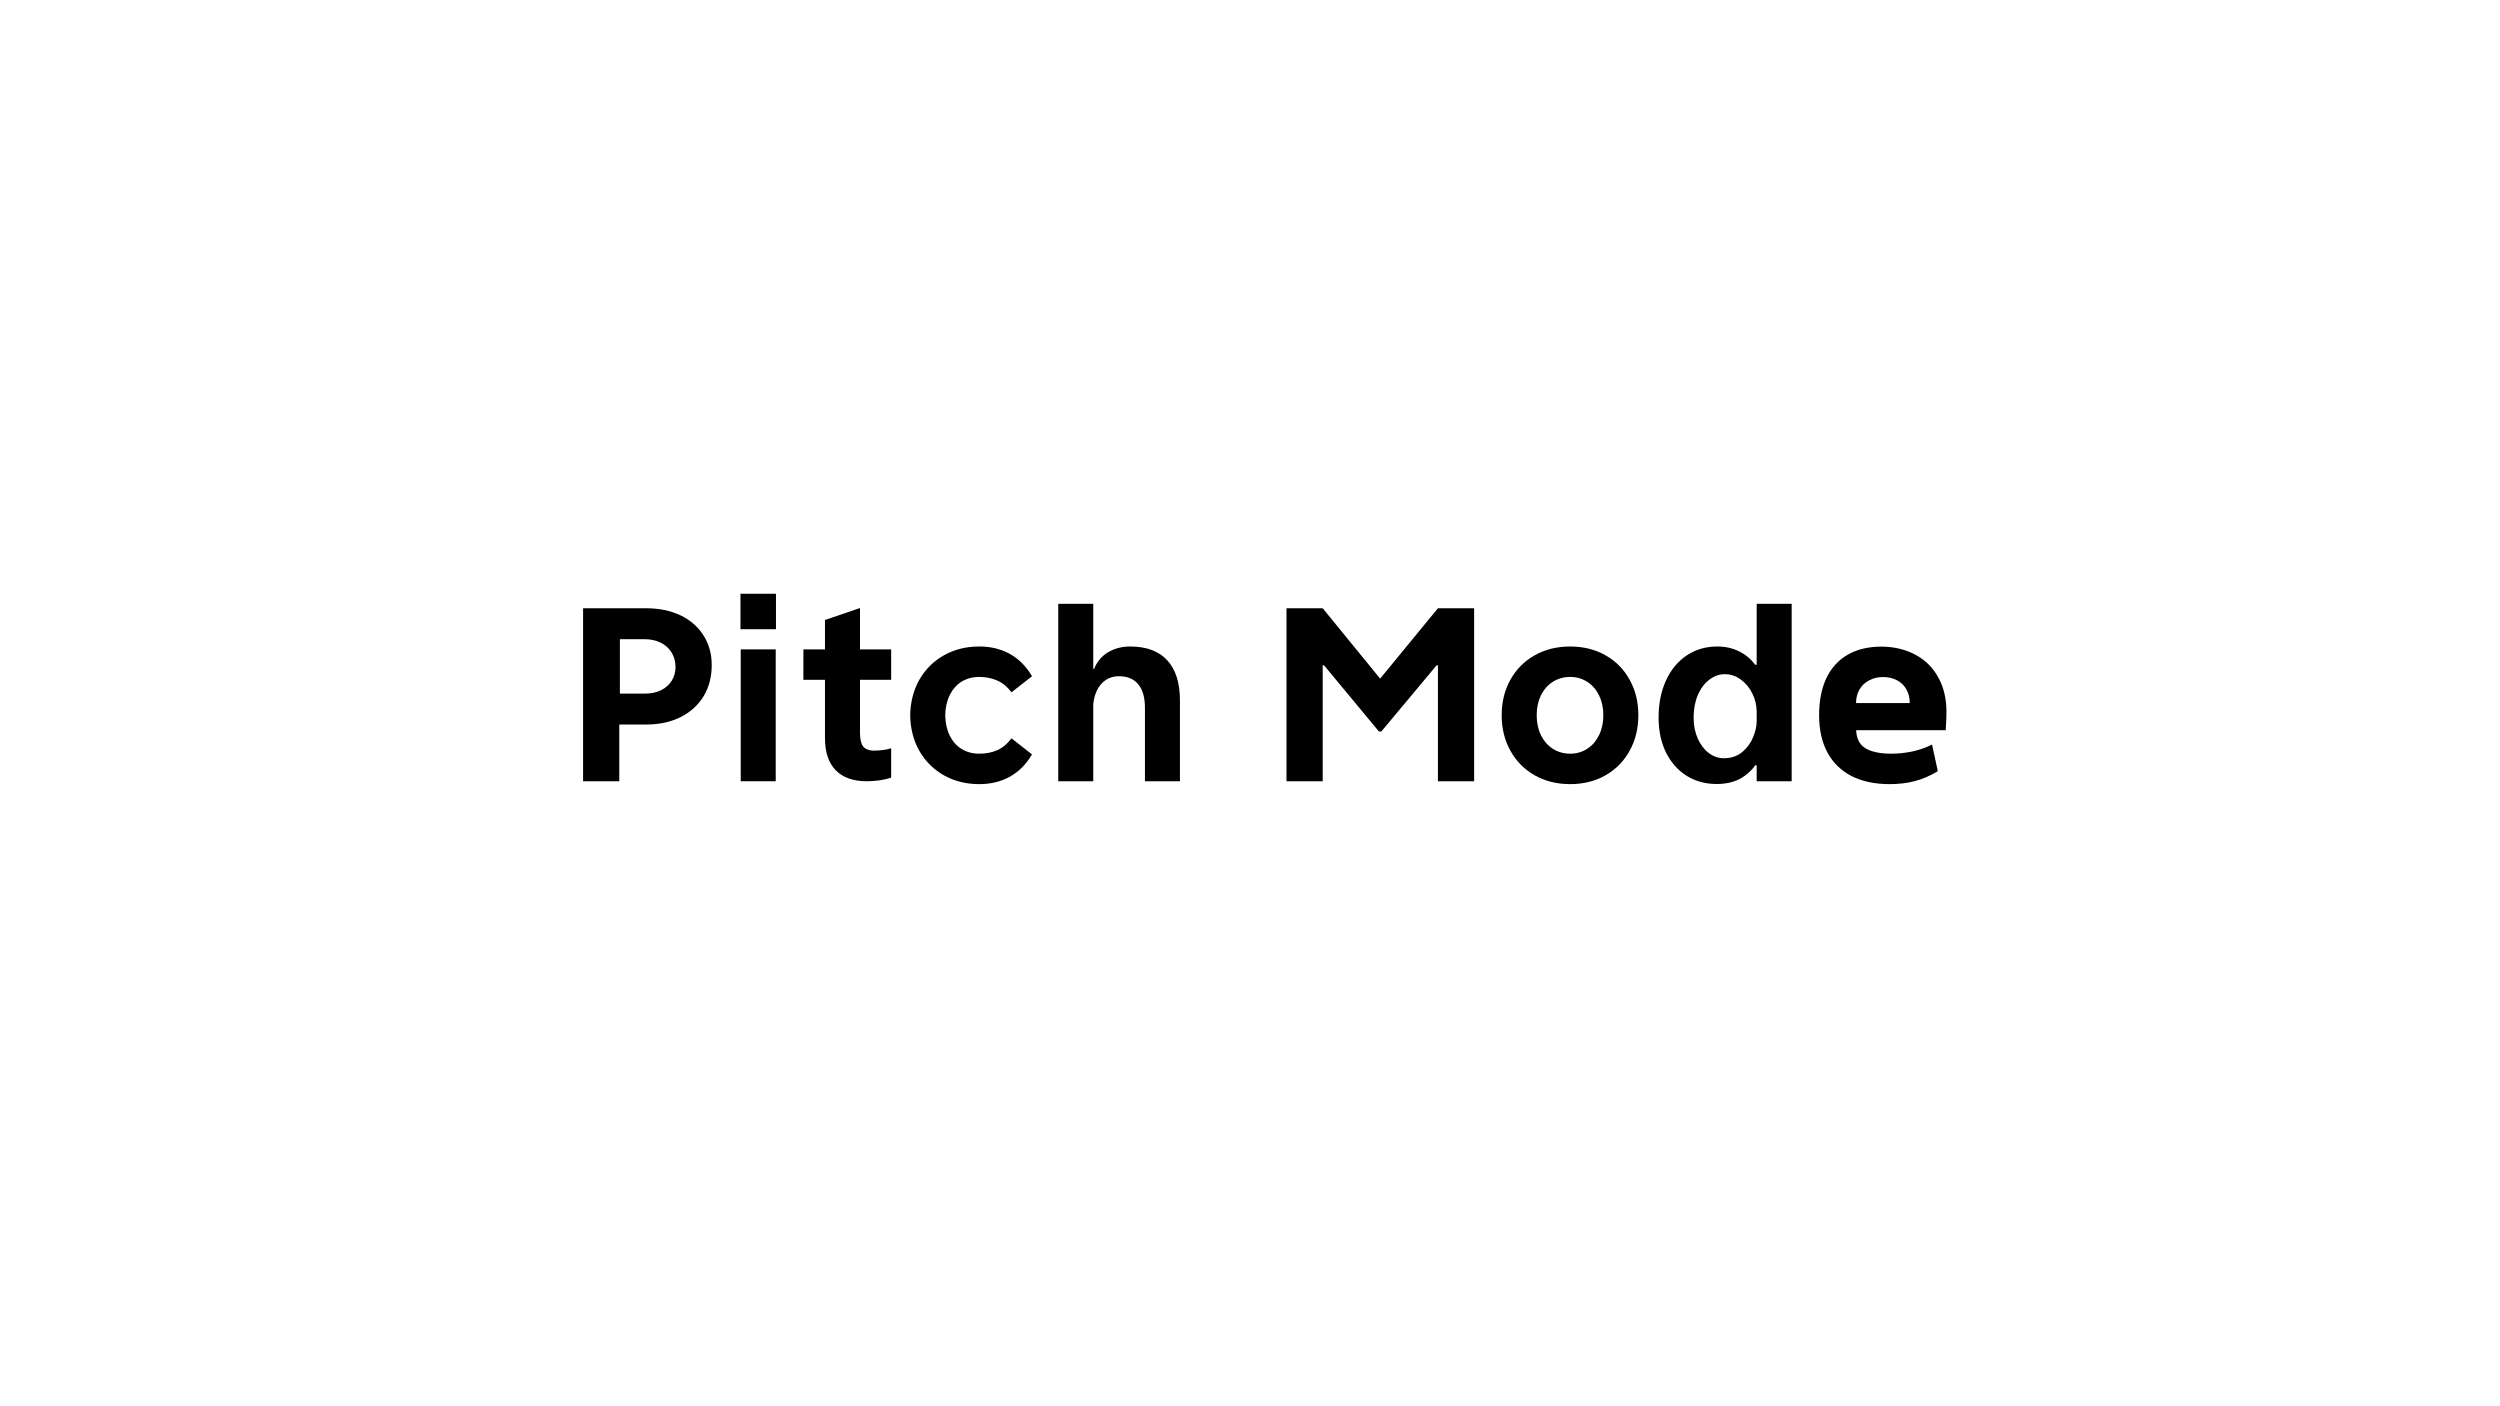 <svg width="112" height="63" viewBox="0 0 112 63" fill="none" xmlns="http://www.w3.org/2000/svg">
<rect width="112" height="63" fill="white"/>
<path d="M28.947 27.25C29.527 27.25 30.039 27.355 30.483 27.566C30.927 27.778 31.271 28.077 31.514 28.463C31.762 28.846 31.885 29.291 31.885 29.795C31.885 30.325 31.763 30.791 31.52 31.192C31.276 31.593 30.933 31.904 30.488 32.127C30.044 32.349 29.532 32.459 28.952 32.459H27.744V35H26.122V27.25H28.947ZM28.899 31.074C29.167 31.074 29.405 31.024 29.613 30.923C29.821 30.82 29.98 30.678 30.091 30.499C30.206 30.32 30.263 30.116 30.263 29.887C30.263 29.64 30.204 29.421 30.086 29.231C29.971 29.042 29.808 28.895 29.597 28.791C29.386 28.687 29.142 28.635 28.866 28.635H27.771V31.074H28.899Z" fill="black"/>
<path d="M34.763 28.189H33.173V26.6H34.763V28.189ZM34.752 35H33.184V29.092H34.752V35Z" fill="black"/>
<path d="M39.924 30.456H38.528V32.819C38.528 33.113 38.574 33.319 38.667 33.437C38.76 33.555 38.914 33.62 39.129 33.63C39.466 33.623 39.731 33.587 39.924 33.523V34.839C39.763 34.893 39.582 34.934 39.382 34.962C39.181 34.987 39 35 38.839 35V34.978L38.834 35C38.225 35 37.76 34.835 37.437 34.506C37.119 34.176 36.959 33.697 36.959 33.066V30.456H35.992V29.092H36.959V27.776L38.528 27.239V29.092H39.924V30.456Z" fill="black"/>
<path d="M43.871 33.765C44.168 33.765 44.437 33.713 44.677 33.609C44.917 33.502 45.13 33.324 45.316 33.077L46.234 33.797C45.973 34.241 45.642 34.574 45.241 34.796C44.843 35.018 44.387 35.129 43.871 35.129C43.284 35.129 42.758 34.998 42.292 34.737C41.827 34.475 41.459 34.112 41.191 33.647C40.926 33.181 40.788 32.651 40.777 32.057V32.046V32.035C40.788 31.441 40.926 30.911 41.191 30.445C41.459 29.98 41.827 29.616 42.292 29.355C42.758 29.094 43.284 28.963 43.871 28.963C44.387 28.963 44.843 29.074 45.241 29.296C45.642 29.518 45.973 29.851 46.234 30.295L45.316 31.015C45.13 30.768 44.917 30.592 44.677 30.488C44.437 30.381 44.168 30.327 43.871 30.327C43.574 30.327 43.311 30.397 43.081 30.537C42.856 30.676 42.679 30.877 42.55 31.138C42.421 31.396 42.353 31.699 42.346 32.046C42.353 32.393 42.421 32.698 42.55 32.959C42.679 33.217 42.856 33.416 43.081 33.555C43.311 33.695 43.574 33.765 43.871 33.765Z" fill="black"/>
<path d="M50.633 28.963C51.359 28.963 51.913 29.169 52.292 29.581C52.672 29.992 52.861 30.592 52.861 31.38V35H51.293V31.707C51.293 31.246 51.193 30.895 50.992 30.655C50.795 30.415 50.507 30.295 50.128 30.295C49.813 30.295 49.551 30.408 49.343 30.633C49.139 30.859 49.018 31.163 48.978 31.546V35H47.41V27.051H48.978V29.967H49.016C49.141 29.649 49.347 29.401 49.633 29.226C49.924 29.051 50.257 28.963 50.633 28.963Z" fill="black"/>
<path d="M61.83 30.402L64.419 27.25H66.041V35H64.419V29.806H64.36L61.883 32.771H61.776L59.316 29.806H59.257V35H57.635V27.25H59.257L61.83 30.402Z" fill="black"/>
<path d="M70.342 35.129C69.751 35.129 69.223 34.998 68.758 34.737C68.292 34.472 67.929 34.105 67.667 33.636C67.406 33.167 67.275 32.635 67.275 32.041C67.275 31.446 67.406 30.916 67.667 30.451C67.929 29.982 68.292 29.616 68.758 29.355C69.223 29.094 69.751 28.963 70.342 28.963C70.933 28.963 71.459 29.094 71.921 29.355C72.387 29.616 72.749 29.982 73.006 30.451C73.268 30.916 73.398 31.446 73.398 32.041C73.398 32.635 73.268 33.167 73.006 33.636C72.749 34.105 72.387 34.472 71.921 34.737C71.459 34.998 70.933 35.129 70.342 35.129ZM70.342 33.765C70.629 33.765 70.885 33.691 71.11 33.544C71.336 33.398 71.511 33.194 71.637 32.932C71.766 32.671 71.83 32.373 71.83 32.041C71.83 31.711 71.766 31.416 71.637 31.154C71.511 30.893 71.336 30.691 71.11 30.547C70.885 30.401 70.629 30.327 70.342 30.327C70.052 30.327 69.793 30.401 69.563 30.547C69.338 30.691 69.161 30.893 69.032 31.154C68.906 31.416 68.844 31.711 68.844 32.041C68.844 32.373 68.906 32.671 69.032 32.932C69.161 33.194 69.338 33.398 69.563 33.544C69.793 33.691 70.052 33.765 70.342 33.765Z" fill="black"/>
<path d="M78.699 27.051H80.267V35H78.699V34.286H78.635C78.455 34.54 78.223 34.744 77.936 34.898C77.65 35.048 77.306 35.123 76.905 35.123C76.4 35.123 75.951 35 75.557 34.753C75.163 34.502 74.855 34.153 74.633 33.706C74.415 33.254 74.305 32.735 74.305 32.148C74.305 31.518 74.416 30.963 74.638 30.483C74.86 30 75.17 29.625 75.568 29.36C75.969 29.095 76.425 28.963 76.937 28.963C77.292 28.963 77.614 29.035 77.904 29.178C78.198 29.321 78.439 29.521 78.629 29.779H78.699V27.051ZM77.227 33.969C77.553 33.969 77.827 33.877 78.049 33.695C78.271 33.509 78.434 33.287 78.538 33.029C78.645 32.771 78.699 32.531 78.699 32.309V31.89C78.699 31.604 78.635 31.331 78.506 31.074C78.38 30.812 78.208 30.603 77.99 30.445C77.772 30.284 77.532 30.204 77.27 30.204C77.023 30.204 76.792 30.286 76.577 30.451C76.362 30.612 76.191 30.841 76.062 31.138C75.936 31.435 75.874 31.772 75.874 32.148C75.874 32.499 75.936 32.814 76.062 33.093C76.187 33.369 76.352 33.584 76.556 33.738C76.763 33.892 76.987 33.969 77.227 33.969Z" fill="black"/>
<path d="M84.66 35.129C83.99 35.129 83.418 35.007 82.941 34.764C82.469 34.517 82.109 34.162 81.862 33.7C81.618 33.238 81.496 32.685 81.496 32.041C81.496 31.392 81.606 30.837 81.824 30.375C82.046 29.914 82.368 29.563 82.791 29.323C83.213 29.083 83.724 28.965 84.322 28.968C84.895 28.979 85.398 29.104 85.831 29.344C86.268 29.584 86.604 29.922 86.841 30.359C87.081 30.796 87.201 31.305 87.201 31.885C87.201 32.11 87.19 32.386 87.168 32.712H83.156C83.171 33.095 83.312 33.367 83.581 33.528C83.853 33.686 84.234 33.765 84.725 33.765C85.04 33.765 85.353 33.732 85.665 33.668C85.98 33.6 86.277 33.496 86.556 33.356L86.814 34.549C86.456 34.764 86.105 34.914 85.761 35C85.421 35.086 85.054 35.129 84.66 35.129ZM85.557 31.498C85.557 31.265 85.507 31.061 85.407 30.886C85.31 30.71 85.17 30.574 84.988 30.477C84.809 30.381 84.599 30.332 84.359 30.332C84.123 30.332 83.913 30.383 83.731 30.483C83.548 30.58 83.405 30.717 83.301 30.896C83.201 31.072 83.151 31.273 83.151 31.498H85.557Z" fill="black"/>
</svg>
